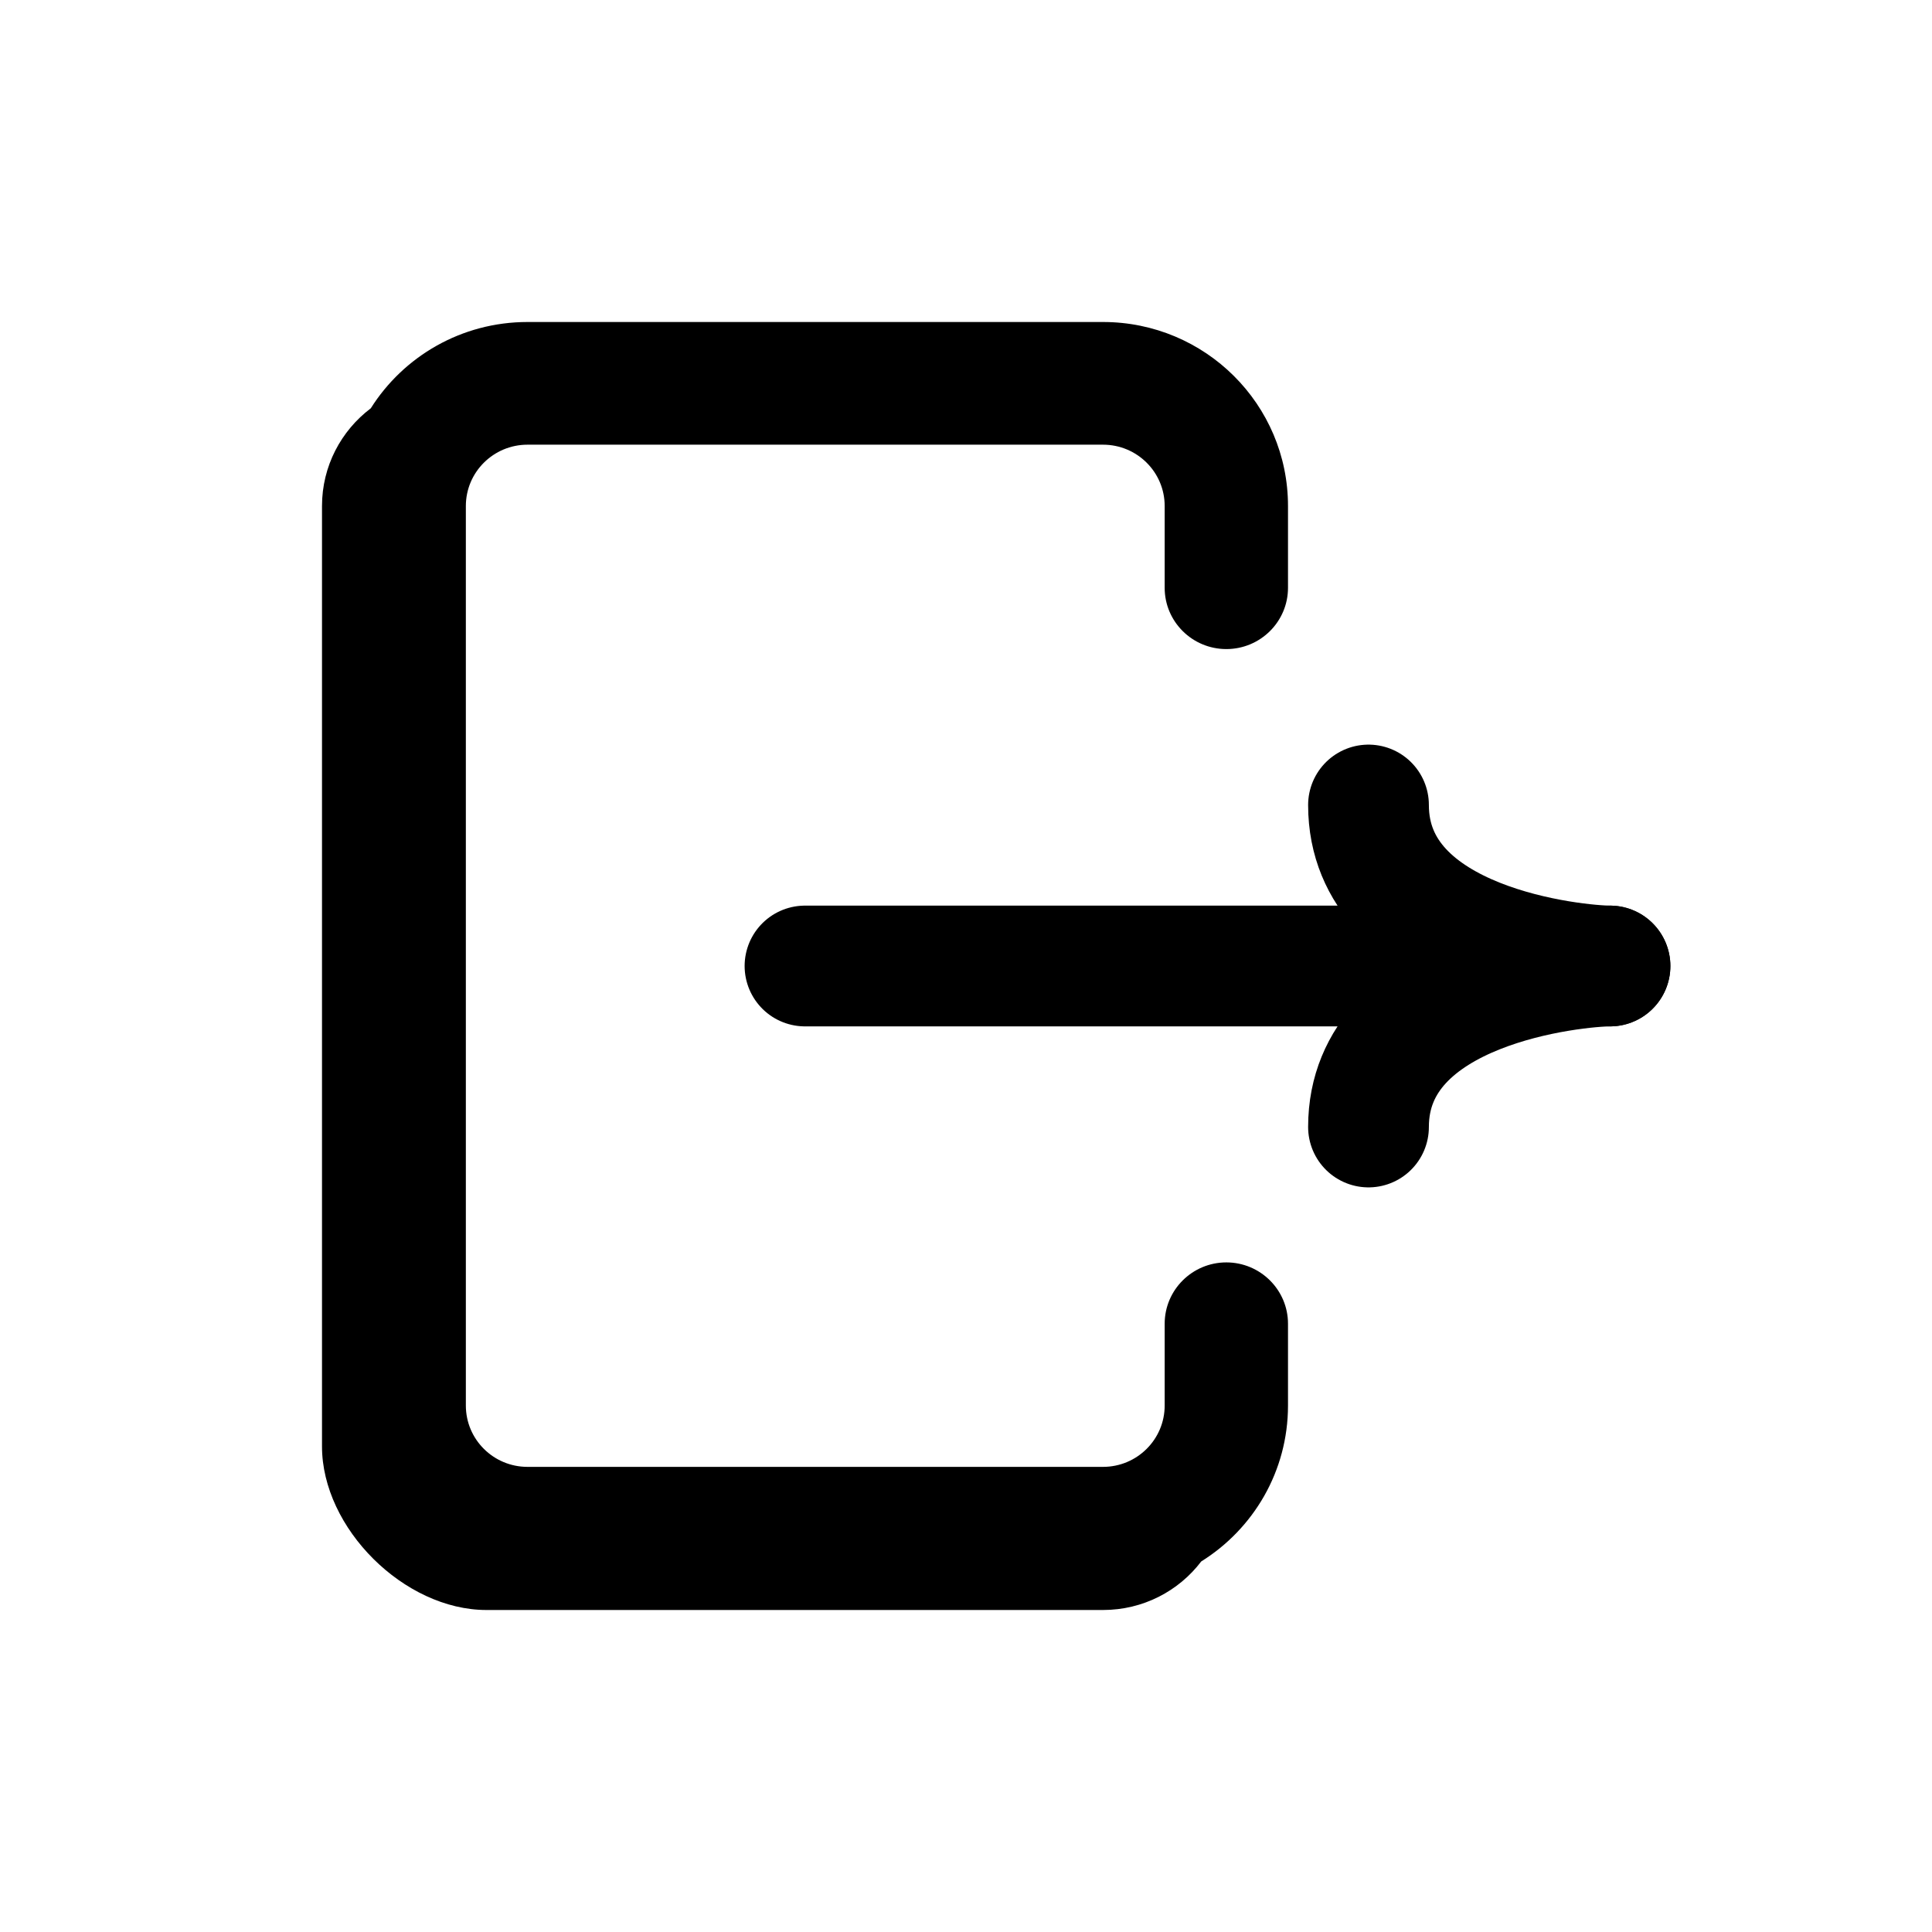 <svg width="24" height="24" viewBox="0 0 24 24" fill="none" color="#D63E3E" xmlns="http://www.w3.org/2000/svg">
    <path fill-rule="evenodd" clip-rule="evenodd"
        d="M13.702 4C14.971 4 16 5.023 16 6.286V7.302C16 7.722 15.657 8.063 15.234 8.063C14.811 8.063 14.468 7.722 14.468 7.302V6.286C14.468 5.865 14.125 5.524 13.702 5.524H6.553C6.13 5.524 5.787 5.865 5.787 6.286V17.46C5.787 17.881 6.13 18.222 6.553 18.222H13.702C14.125 18.222 14.468 17.881 14.468 17.46V16.444C14.468 16.024 14.811 15.682 15.234 15.682C15.657 15.682 16 16.024 16 16.444V17.46C16 18.277 15.57 18.993 14.922 19.397C14.643 19.764 14.2 20 13.702 20H6.043C5.021 20 4 18.984 4 17.968V6.286C4 5.79 4.238 5.35 4.606 5.072C5.012 4.428 5.732 4 6.553 4H13.702Z"
        fill="currentcolor" />
    <path d="M10 12H19" stroke="currentcolor" stroke-width="1.5" stroke-linecap="round" />
    <path d="M20 12C19.596 12 17 12.24 17 14" stroke="currentcolor" stroke-width="1.5" stroke-linecap="round" />
    <path d="M20 12C19.596 12 17 11.76 17 10" stroke="currentcolor" stroke-width="1.5" stroke-linecap="round" />
</svg>